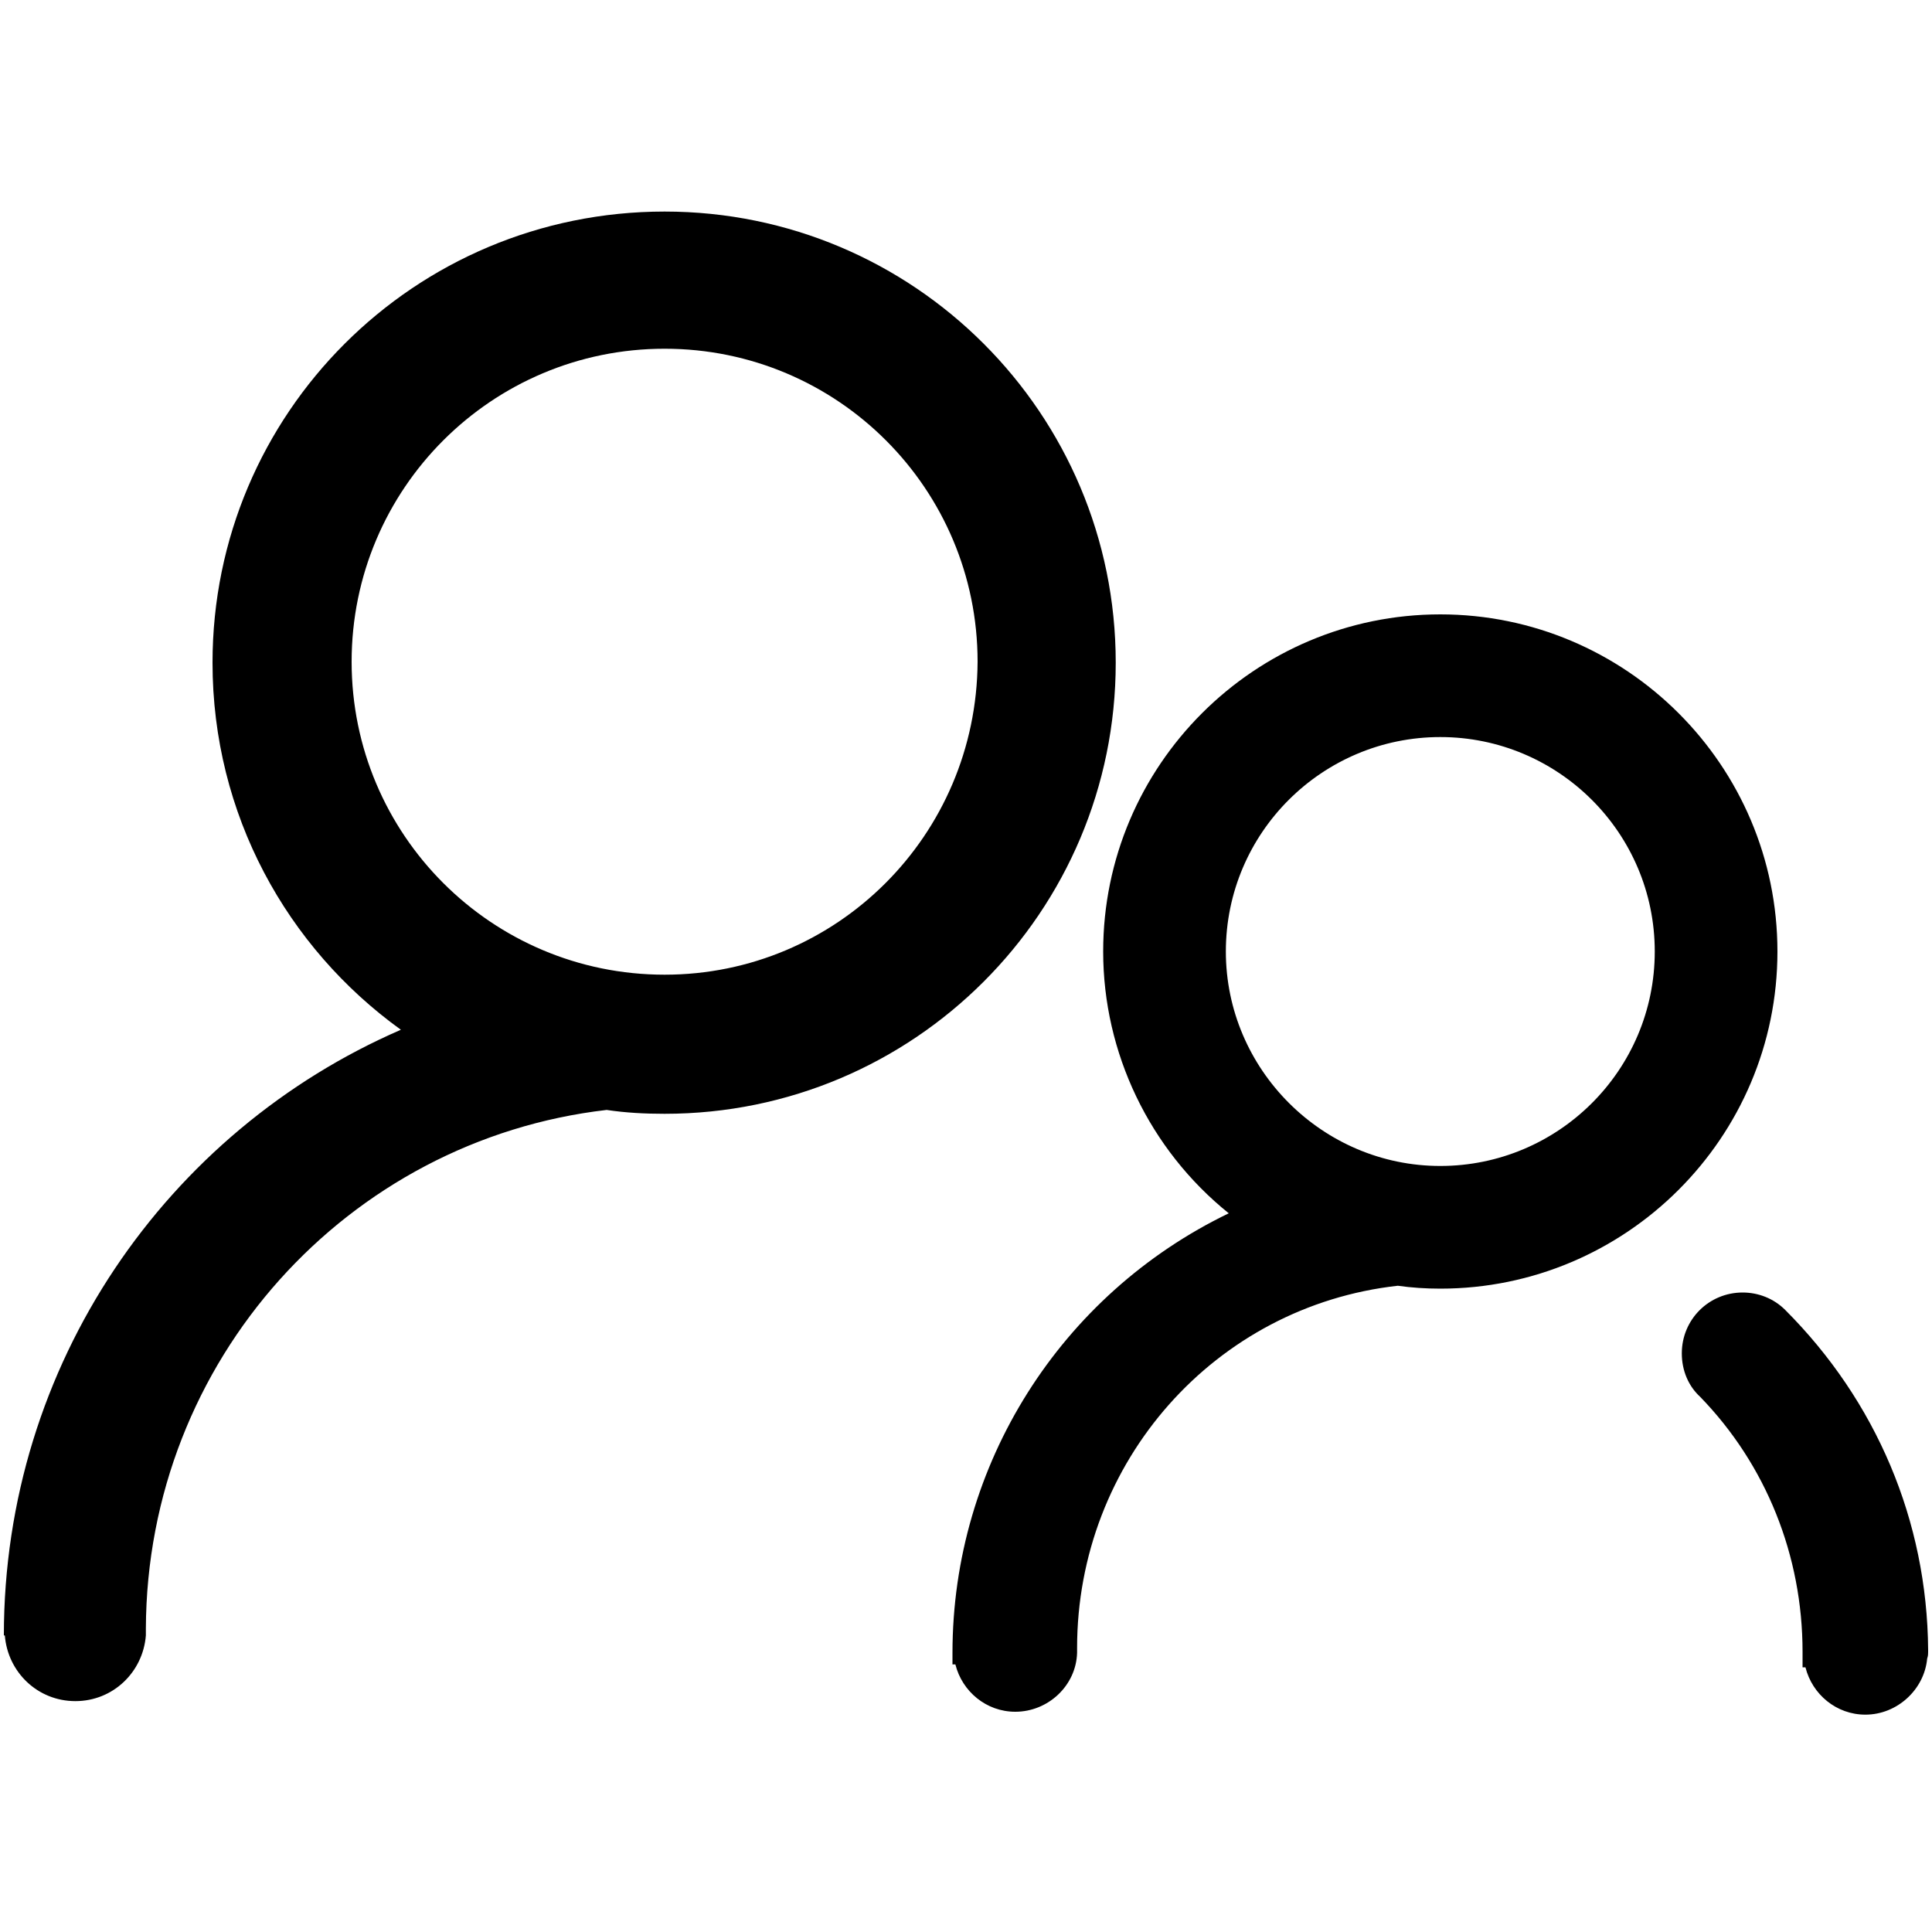 <?xml version="1.0" standalone="no"?><!DOCTYPE svg PUBLIC "-//W3C//DTD SVG 1.1//EN" "http://www.w3.org/Graphics/SVG/1.1/DTD/svg11.dtd"><svg t="1627029280816" class="icon" viewBox="0 0 1024 1024" version="1.1" xmlns="http://www.w3.org/2000/svg" p-id="2108" width="64" height="64" xmlns:xlink="http://www.w3.org/1999/xlink"><defs><style type="text/css">@font-face { font-family: feedback-iconfont; src: url("//at.alicdn.com/t/font_1031158_1uhr8ri0pk5.eot?#iefix") format("embedded-opentype"), url("//at.alicdn.com/t/font_1031158_1uhr8ri0pk5.woff2") format("woff2"), url("//at.alicdn.com/t/font_1031158_1uhr8ri0pk5.woff") format("woff"), url("//at.alicdn.com/t/font_1031158_1uhr8ri0pk5.ttf") format("truetype"), url("//at.alicdn.com/t/font_1031158_1uhr8ri0pk5.svg#iconfont") format("svg"); }
</style></defs><path d="M591.36 351.232c0-132.096-107.008-239.104-239.104-239.104C219.648 112.128 112.64 219.136 112.64 351.232c0 80.384 39.424 151.04 99.84 194.56C88.576 599.552 2.048 722.944 2.048 866.816h0.512c1.536 19.456 17.408 34.816 37.376 34.816s35.84-15.36 37.376-34.816v-2.56-1.024c0.512-142.336 107.008-259.072 244.224-274.944 10.24 1.536 20.48 2.048 30.72 2.048 132.096 0 239.104-107.008 239.104-239.104z m-239.104 165.376c-91.648 0-165.888-74.24-165.888-165.888s74.24-165.888 165.888-165.888 165.888 74.24 165.888 165.888c-0.512 92.16-74.752 165.888-165.888 165.888zM946.176 694.272c-6.144-6.144-14.336-9.216-22.528-9.216-17.92 0-32.256 14.336-32.256 32.256 0 9.216 3.584 17.408 9.728 23.04 34.816 35.84 54.272 83.968 54.272 135.168v8.192h1.536c3.584 14.336 16.384 25.088 31.744 25.088 16.896 0 31.232-13.312 32.768-29.696 0.512-1.536 0.512-2.56 0.512-3.584v-1.024c-0.512-68.608-27.648-132.096-75.776-180.224zM763.392 325.632c-98.304 0-178.688 79.872-178.688 178.688 0 53.76 24.576 104.96 66.56 138.752-89.088 43.008-146.432 133.12-146.432 232.96v6.144h1.536c3.584 14.336 16.384 25.088 31.744 25.088 17.408 0 32.256-13.824 32.768-31.232v-2.56c0-98.816 73.216-181.248 169.984-192 7.168 1.024 14.848 1.536 22.528 1.536 98.304 0 178.688-79.872 178.688-178.688s-80.384-178.688-178.688-178.688z m113.664 178.688c0 62.976-51.2 113.664-113.664 113.664s-113.664-51.2-113.664-113.664c0-62.976 51.2-113.664 113.664-113.664s113.664 50.688 113.664 113.664z" p-id="2109"></path></svg>